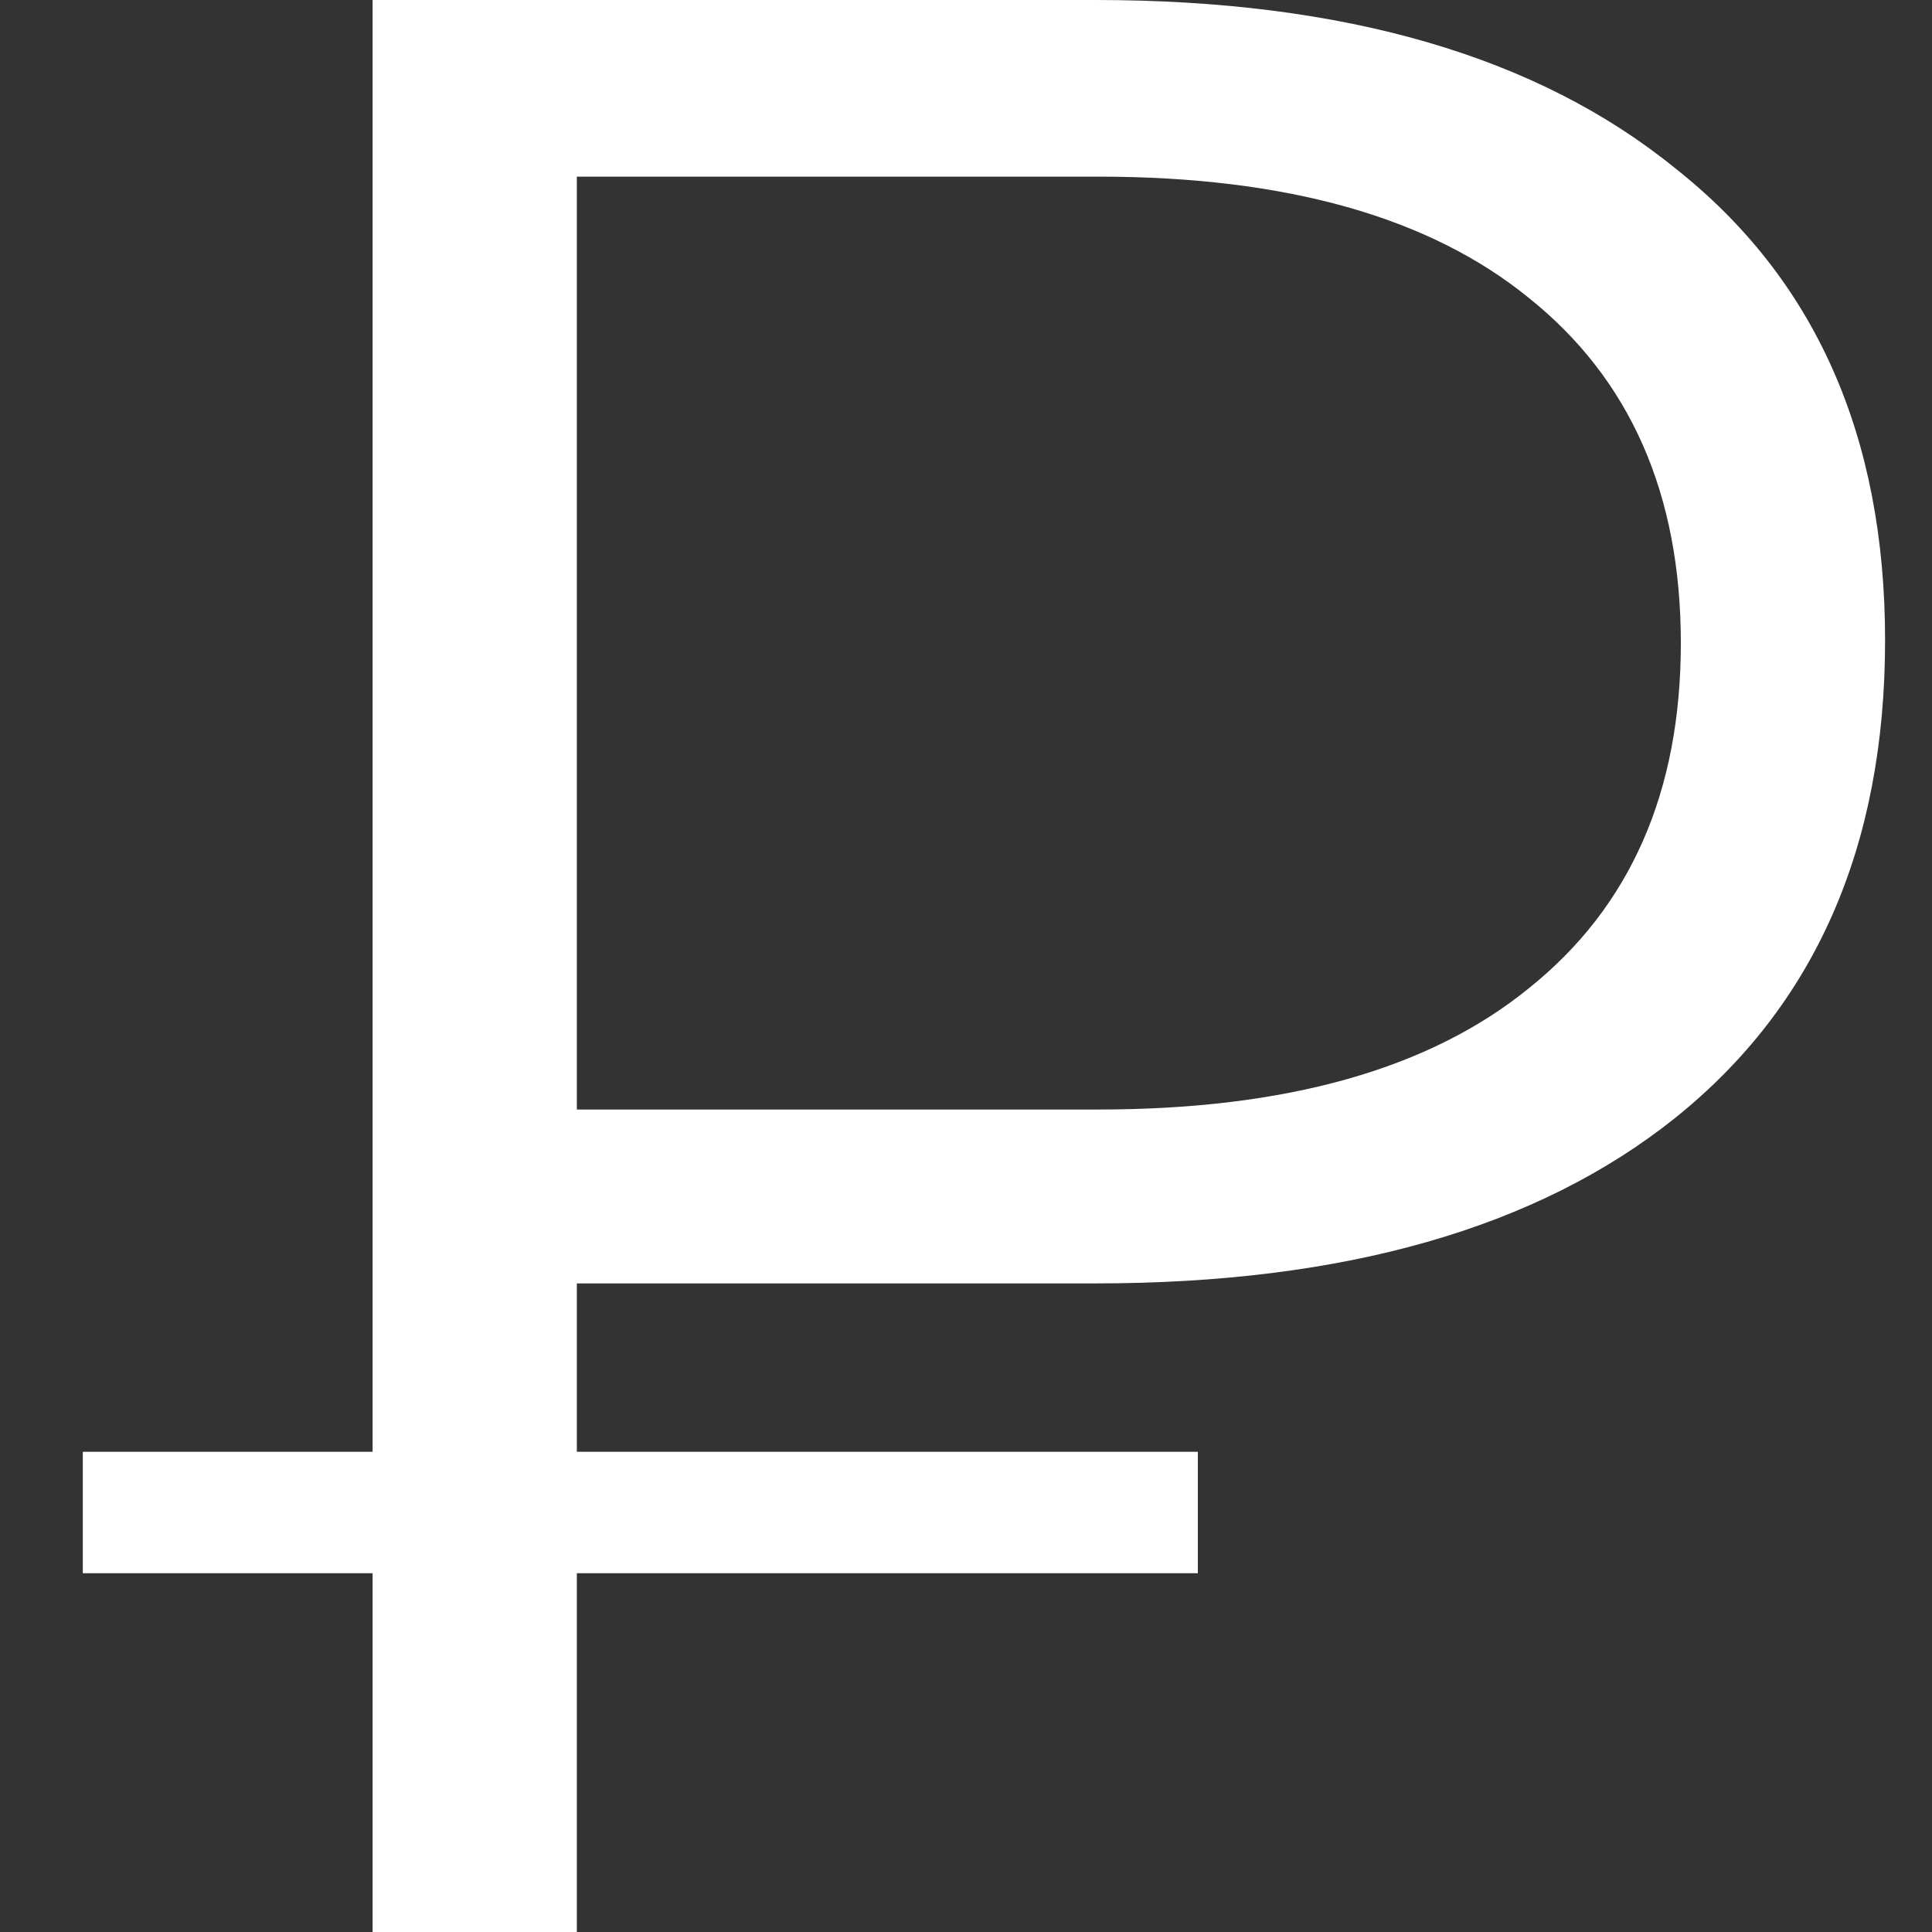 <svg width="14" height="14" viewBox="0 0 14 14" fill="none" xmlns="http://www.w3.org/2000/svg">
<rect x="0" y="0" width="14" height="14" fill="#333333" stroke="none"/>
<path d="M4.18 9.3V10.52H8.68V11.4H4.18V14H2.7V11.4H0.6V10.52H2.7V-9.53674e-07H7.94C9.74 -9.53674e-07 11.14 0.407 12.14 1.22C13.153 2.02 13.66 3.16 13.66 4.64C13.66 6.133 13.153 7.287 12.14 8.1C11.14 8.9 9.74 9.3 7.94 9.3H4.18ZM4.18 1.28V8.04H7.96C9.32 8.04 10.36 7.747 11.08 7.16C11.813 6.573 12.18 5.74 12.18 4.66C12.18 3.58 11.813 2.747 11.08 2.16C10.36 1.573 9.32 1.28 7.96 1.28H4.18Z" fill="white"/>
</svg>
